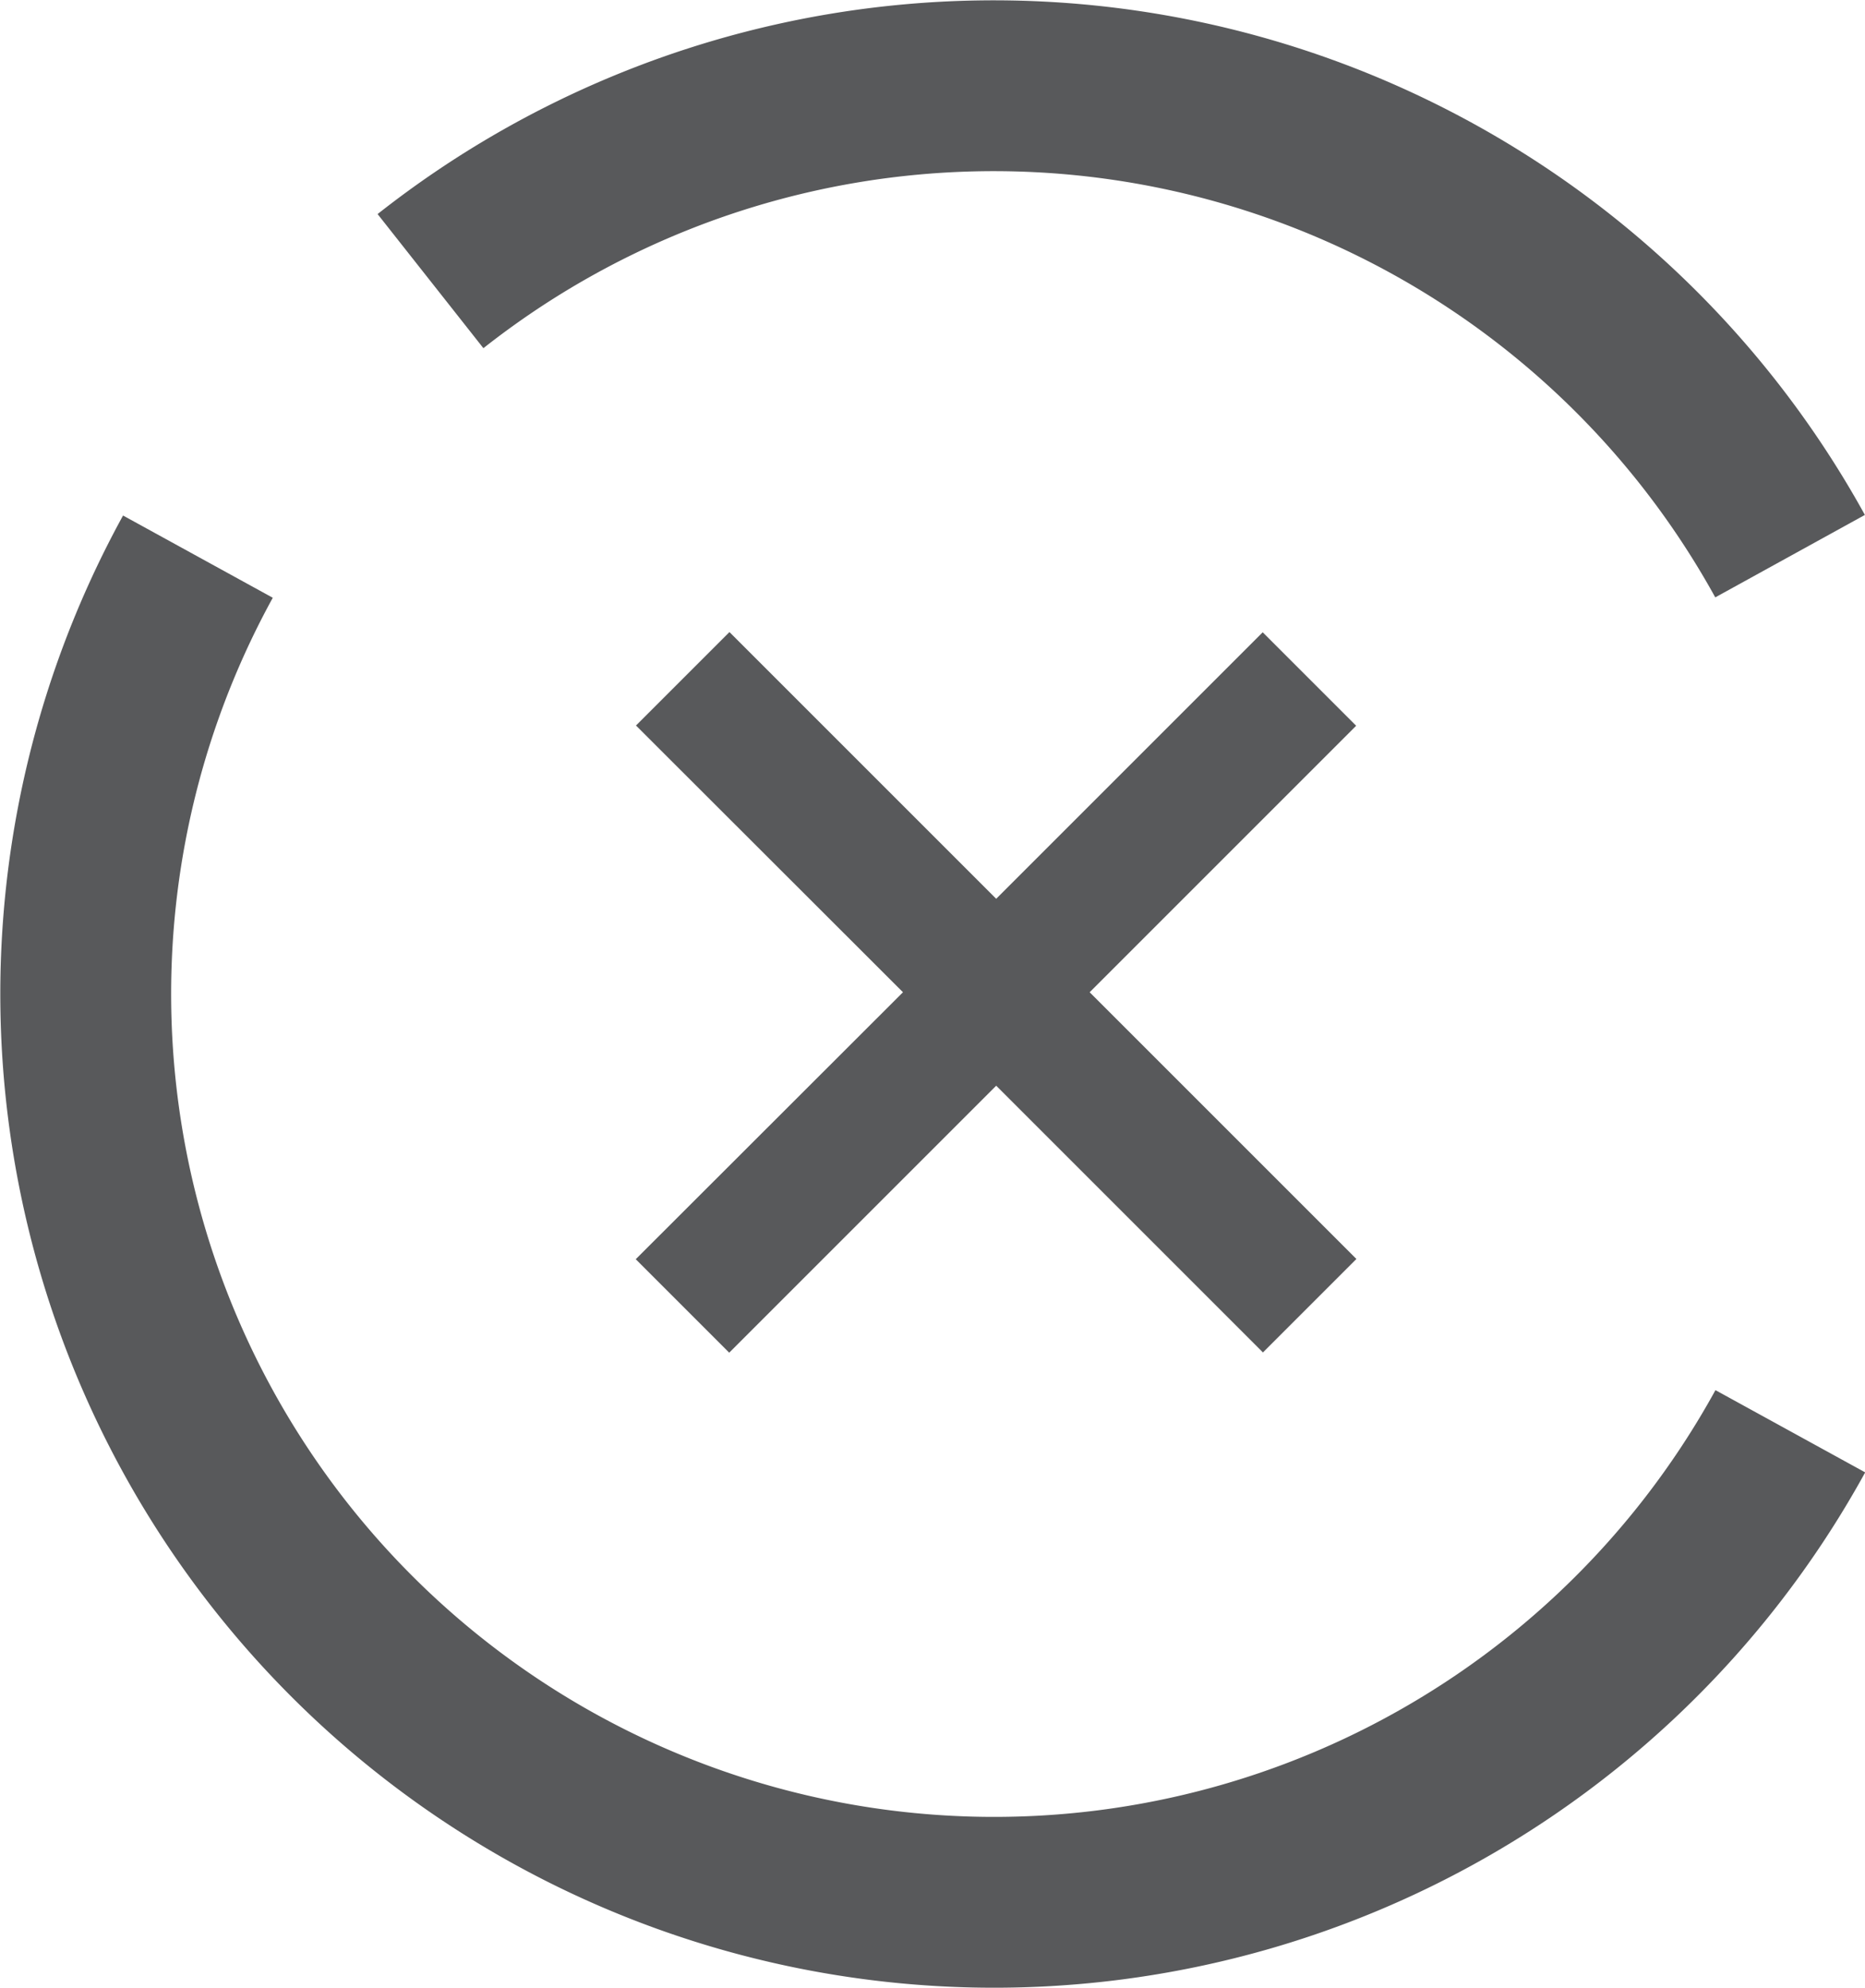 <svg xmlns="http://www.w3.org/2000/svg" viewBox="0 0 76.42 81.46"><defs><style>.cls-1{fill:none;stroke:#58595b;stroke-miterlimit:10;stroke-width:7px;}.cls-2{fill:#58595b;}</style></defs><title>Asset 7di2arr</title><g id="Layer_2" data-name="Layer 2"><g id="Layer_1-2" data-name="Layer 1"><path class="cls-1" d="M17.64,11.52A37.26,37.26,0,0,1,73.35,22.79"/><path class="cls-1" d="M73.36,58.65A37.22,37.22,0,1,1,8.11,22.81"/><polygon class="cls-2" points="44.65 40.66 55.57 29.74 51.74 25.91 40.82 36.83 29.89 25.9 26.06 29.73 37 40.66 26.05 51.6 29.88 55.43 40.82 44.49 51.75 55.42 55.58 51.59 44.65 40.66"/></g></g></svg>